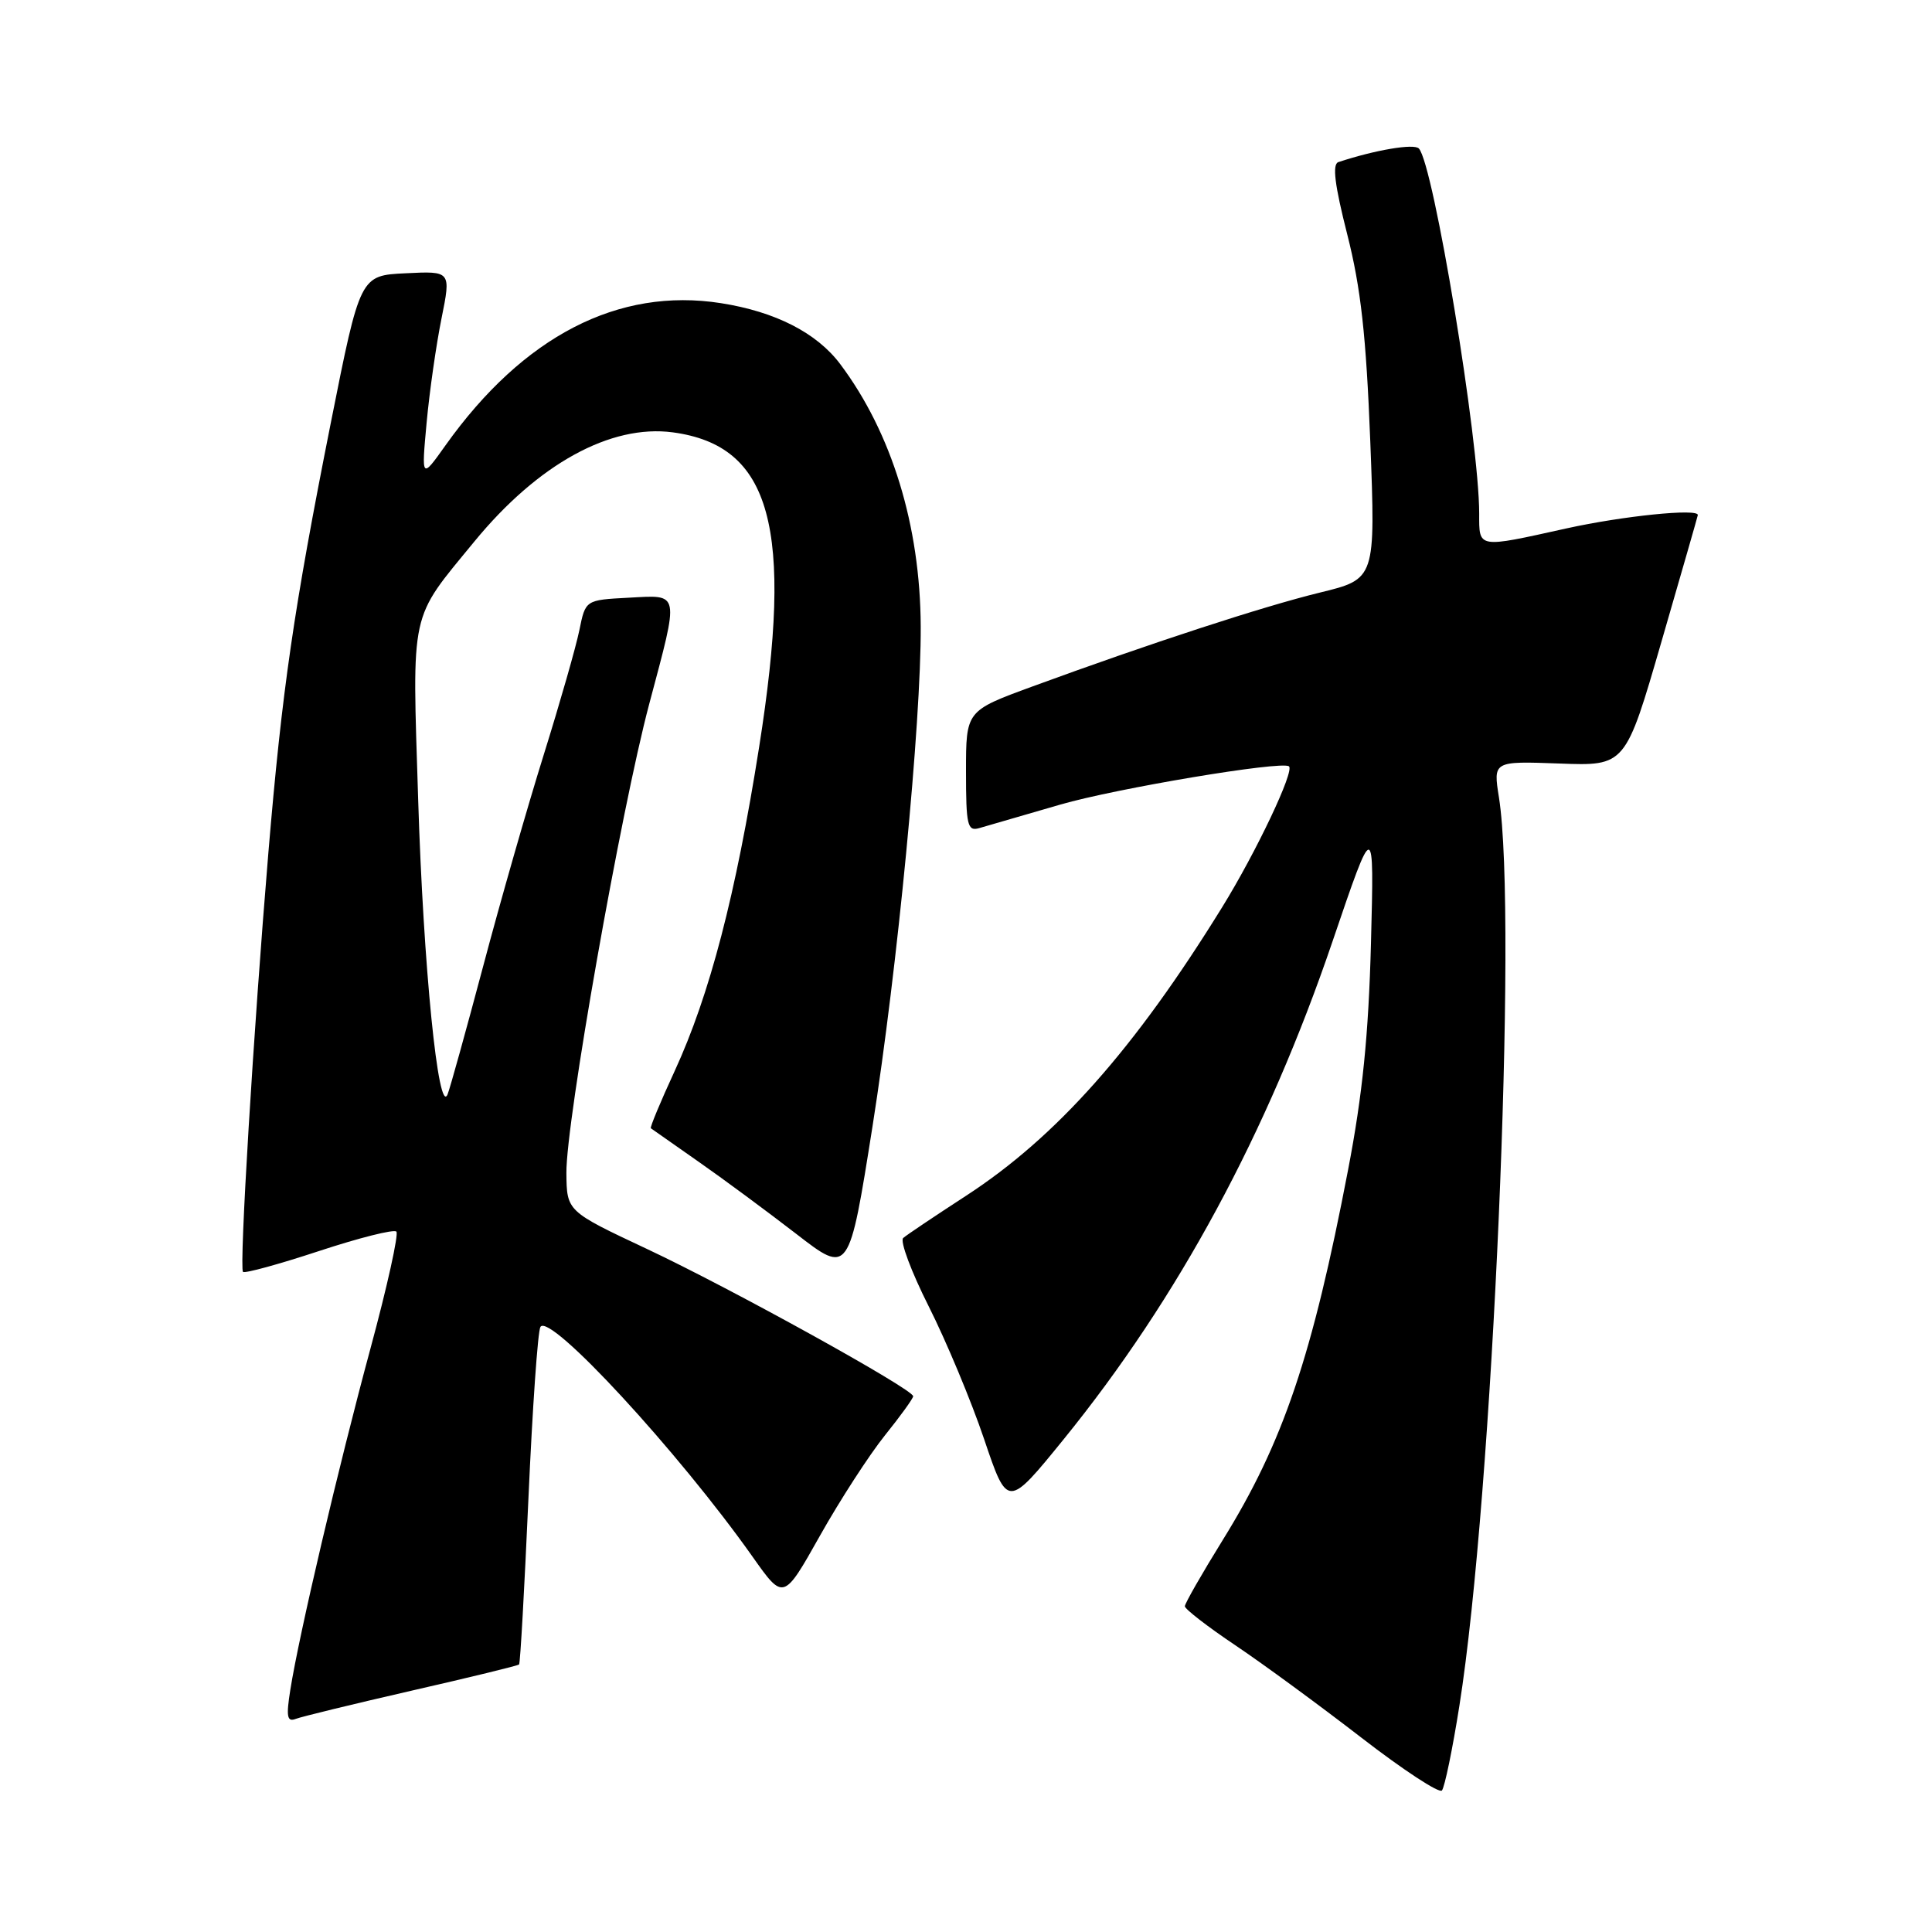 <?xml version="1.0" encoding="UTF-8" standalone="no"?>
<!DOCTYPE svg PUBLIC "-//W3C//DTD SVG 1.1//EN" "http://www.w3.org/Graphics/SVG/1.1/DTD/svg11.dtd" >
<svg xmlns="http://www.w3.org/2000/svg" xmlns:xlink="http://www.w3.org/1999/xlink" version="1.1" viewBox="0 0 256 256">
 <g >
 <path fill="currentColor"
d=" M 193.38 226.00 C 197.79 198.17 201.12 121.49 198.62 105.67 C 197.85 100.85 197.85 100.85 206.62 101.17 C 215.38 101.50 215.38 101.50 220.16 85.00 C 222.79 75.92 224.96 68.39 224.97 68.25 C 225.07 67.34 215.06 68.36 207.55 70.02 C 195.68 72.65 196.00 72.70 196.00 68.05 C 196.00 58.40 189.96 21.79 188.01 19.68 C 187.38 18.99 182.21 19.87 177.34 21.48 C 176.51 21.76 176.85 24.50 178.52 31.07 C 180.32 38.17 181.02 44.44 181.57 58.50 C 182.27 76.72 182.27 76.72 174.89 78.52 C 167.36 80.36 152.46 85.22 136.75 90.98 C 128.00 94.19 128.00 94.19 128.00 102.21 C 128.00 109.38 128.19 110.18 129.75 109.73 C 130.71 109.45 135.55 108.05 140.50 106.61 C 147.92 104.46 169.76 100.80 170.79 101.54 C 171.58 102.10 166.45 112.92 161.93 120.23 C 150.33 139.01 139.98 150.66 128.00 158.45 C 123.88 161.13 120.13 163.64 119.68 164.04 C 119.22 164.43 120.75 168.52 123.07 173.12 C 125.39 177.73 128.69 185.63 130.40 190.69 C 133.50 199.87 133.50 199.87 140.96 190.69 C 156.12 172.00 167.92 150.16 176.58 124.70 C 182.09 108.50 182.09 108.50 181.66 125.00 C 181.34 137.14 180.54 145.07 178.63 155.00 C 173.88 179.76 170.02 191.16 162.02 204.06 C 159.26 208.52 157.00 212.46 157.00 212.84 C 157.00 213.21 160.01 215.54 163.69 218.01 C 167.37 220.48 174.88 225.99 180.39 230.25 C 185.90 234.51 190.70 237.66 191.06 237.25 C 191.42 236.84 192.47 231.78 193.38 226.00 Z  M 54.55 224.02 C 62.22 222.27 68.63 220.71 68.78 220.55 C 68.94 220.40 69.49 210.50 70.02 198.56 C 70.55 186.62 71.26 176.39 71.61 175.82 C 72.82 173.87 89.88 192.35 99.73 206.29 C 103.82 212.08 103.82 212.08 108.66 203.47 C 111.32 198.74 115.19 192.77 117.25 190.20 C 119.31 187.64 121.00 185.30 121.00 185.01 C 121.00 184.08 96.81 170.70 85.74 165.50 C 75.10 160.50 75.10 160.50 75.05 155.44 C 74.98 148.69 82.28 107.37 86.02 93.30 C 90.04 78.18 90.17 78.84 83.29 79.20 C 77.58 79.50 77.58 79.50 76.77 83.50 C 76.32 85.70 74.20 93.12 72.05 100.00 C 69.90 106.88 66.29 119.47 64.03 128.00 C 61.76 136.53 59.64 144.18 59.31 145.00 C 58.09 148.00 56.09 127.98 55.41 105.96 C 54.61 80.47 54.22 82.28 62.86 71.75 C 71.29 61.48 80.91 56.19 89.16 57.29 C 102.21 59.05 105.19 69.89 100.59 98.98 C 97.49 118.61 94.04 131.83 89.40 141.91 C 87.52 145.98 86.10 149.40 86.24 149.50 C 86.38 149.61 89.20 151.58 92.50 153.89 C 95.80 156.19 101.65 160.52 105.50 163.49 C 112.50 168.91 112.50 168.91 115.62 149.20 C 118.90 128.45 122.07 95.65 122.00 83.00 C 121.94 69.64 118.16 57.34 111.33 48.24 C 108.22 44.10 102.74 41.30 95.53 40.17 C 81.93 38.04 69.34 44.54 59.04 59.00 C 55.84 63.50 55.84 63.50 56.53 56.00 C 56.91 51.88 57.80 45.67 58.50 42.21 C 59.77 35.91 59.77 35.91 53.75 36.21 C 47.72 36.50 47.72 36.50 43.84 56.00 C 38.90 80.85 37.38 91.35 35.56 113.00 C 33.59 136.59 31.68 168.01 32.20 168.53 C 32.43 168.76 36.96 167.52 42.27 165.77 C 47.58 164.02 52.19 162.86 52.52 163.19 C 52.85 163.51 51.31 170.47 49.10 178.64 C 44.84 194.39 39.63 216.57 38.47 223.90 C 37.90 227.48 38.04 228.20 39.19 227.76 C 39.97 227.46 46.88 225.78 54.55 224.02 Z "/>
</g>
</svg>